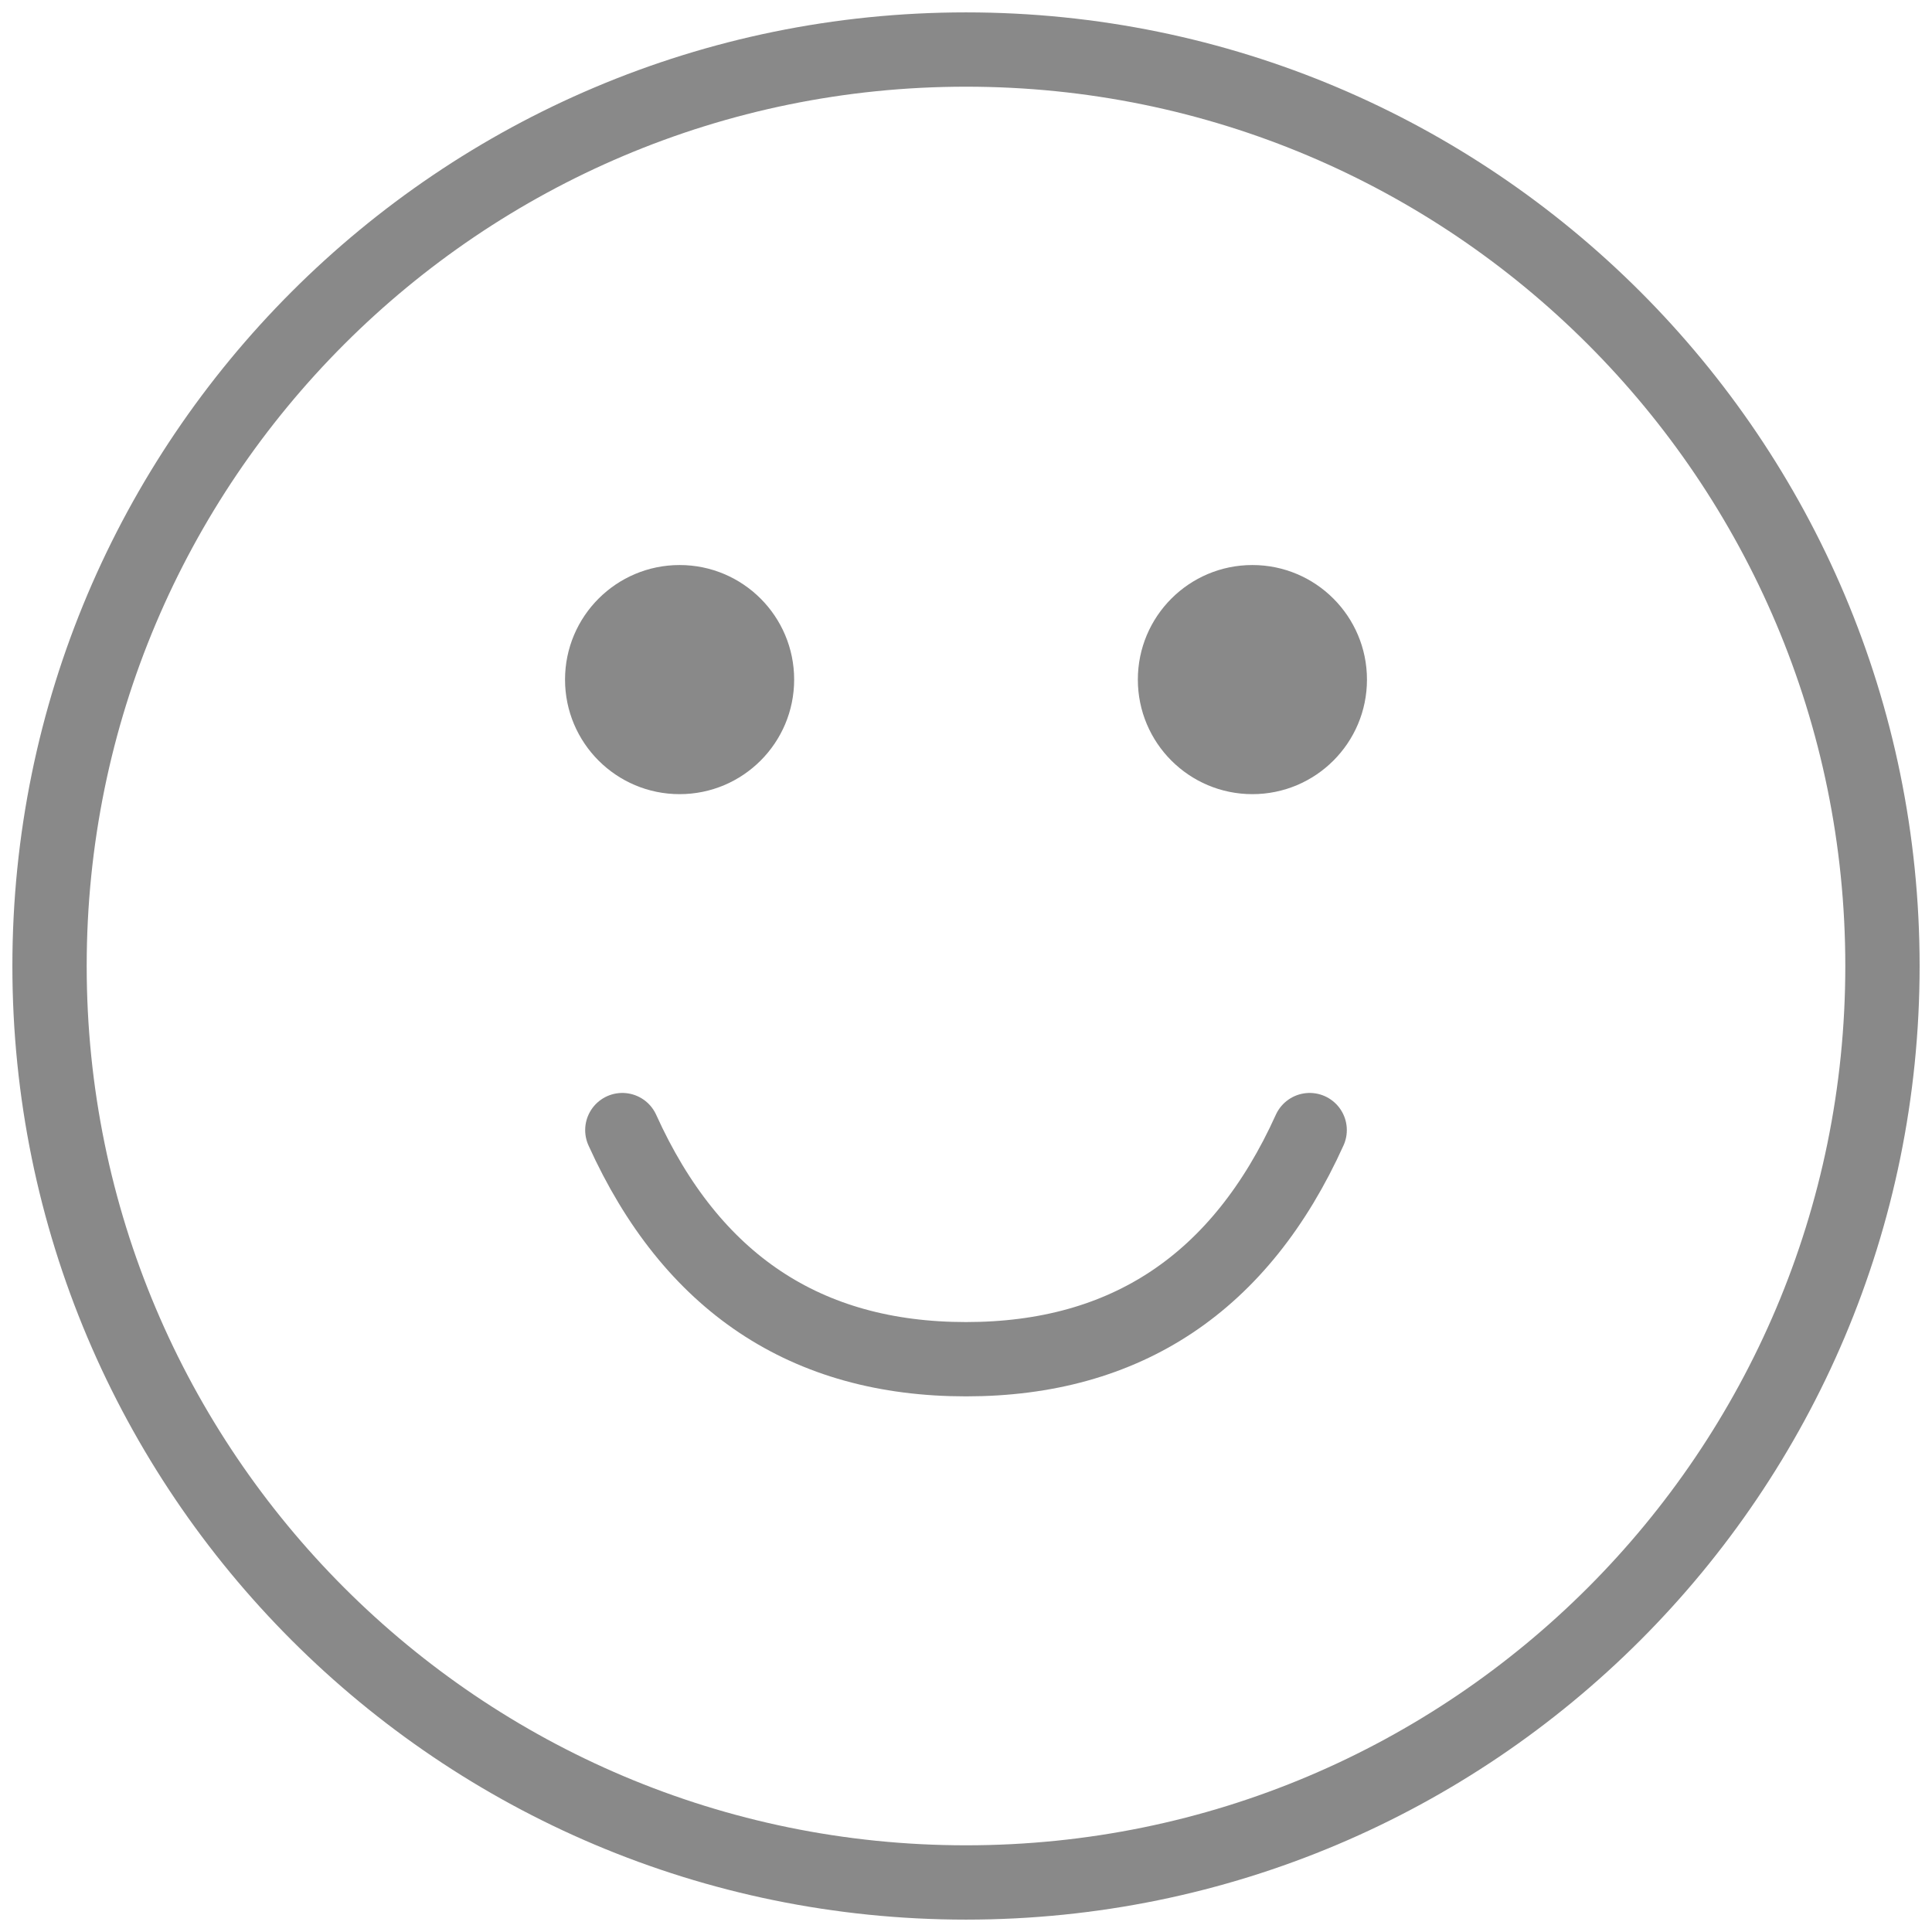 <svg width="78" height="78" viewBox="0 0 78 78" fill="none" xmlns="http://www.w3.org/2000/svg">
<path d="M39 76C59.434 76 76 59.434 76 39C76 18.566 59.434 2 39 2C18.566 2 2 18.566 2 39C2 59.434 18.566 76 39 76Z" stroke="#898989" stroke-width="3" stroke-linecap="round" stroke-linejoin="round"/>
<path d="M27.438 32.062C29.992 32.062 32.062 29.992 32.062 27.438C32.062 24.883 29.992 22.812 27.438 22.812C24.883 22.812 22.812 24.883 22.812 27.438C22.812 29.992 24.883 32.062 27.438 32.062Z" fill="#898989"/>
<path d="M50.562 32.062C53.117 32.062 55.188 29.992 55.188 27.438C55.188 24.883 53.117 22.812 50.562 22.812C48.008 22.812 45.938 24.883 45.938 27.438C45.938 29.992 48.008 32.062 50.562 32.062Z" fill="#898989"/>
<path d="M25.125 45.625C27.914 51.79 32.539 54.875 39 54.875C45.461 54.875 50.086 51.79 52.875 45.625" stroke="#898989" stroke-width="3" stroke-linecap="round" stroke-linejoin="round"/>
</svg>
